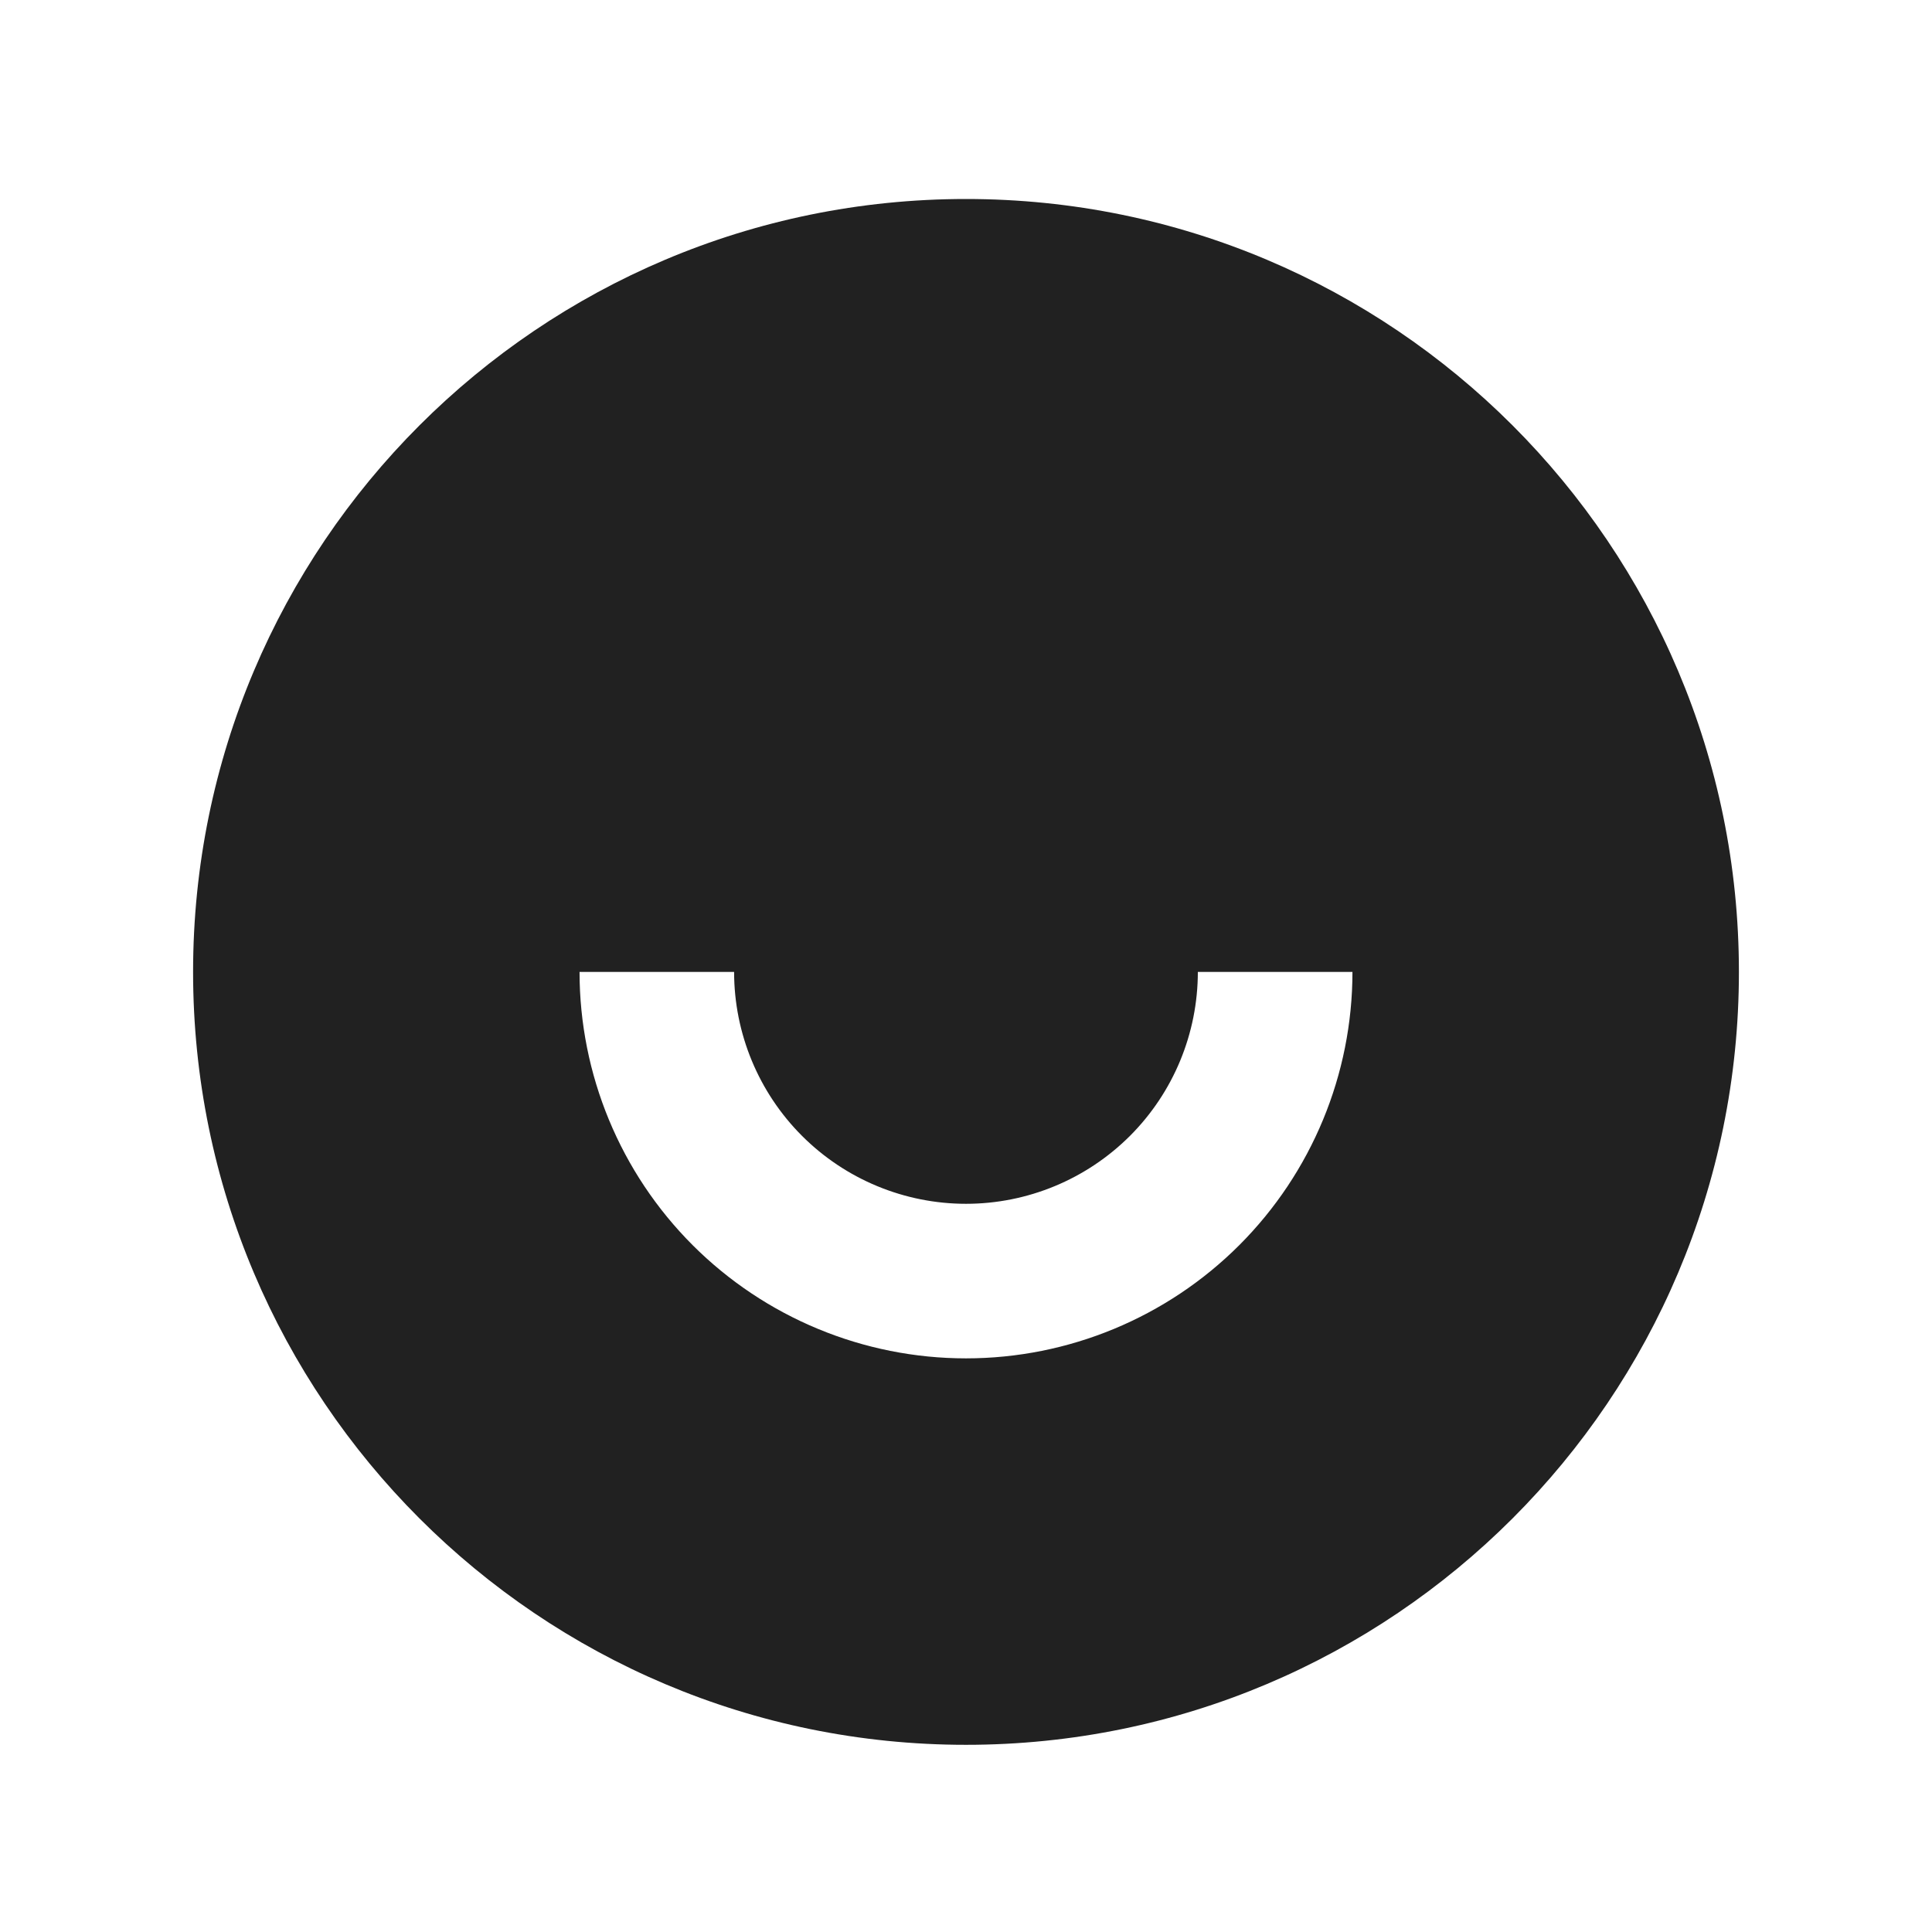 <svg width="35" height="35" viewBox="0 0 35 35" fill="none" xmlns="http://www.w3.org/2000/svg">
<g clip-path="url(#clip0_278_2943)">
<path d="M17.5 31.609C9.767 31.609 3.498 25.34 3.498 17.607C3.498 9.874 9.767 3.605 17.5 3.605C25.233 3.605 31.502 9.874 31.502 17.607C31.502 25.34 25.233 31.609 17.5 31.609ZM10.499 17.607C10.499 19.464 11.236 21.245 12.549 22.558C13.862 23.87 15.643 24.608 17.5 24.608C19.357 24.608 21.137 23.87 22.45 22.558C23.763 21.245 24.501 19.464 24.501 17.607H21.7C21.7 18.721 21.258 19.79 20.47 20.578C19.682 21.365 18.614 21.808 17.5 21.808C16.386 21.808 15.317 21.365 14.53 20.578C13.742 19.79 13.299 18.721 13.299 17.607H10.499Z" fill="#212121"/>
</g>
<defs>
<clipPath id="clip0_278_2943">
<rect width="33.604" height="33.604" fill="white" transform="translate(0.697 0.805)"/>
</clipPath>
</defs>
</svg>
